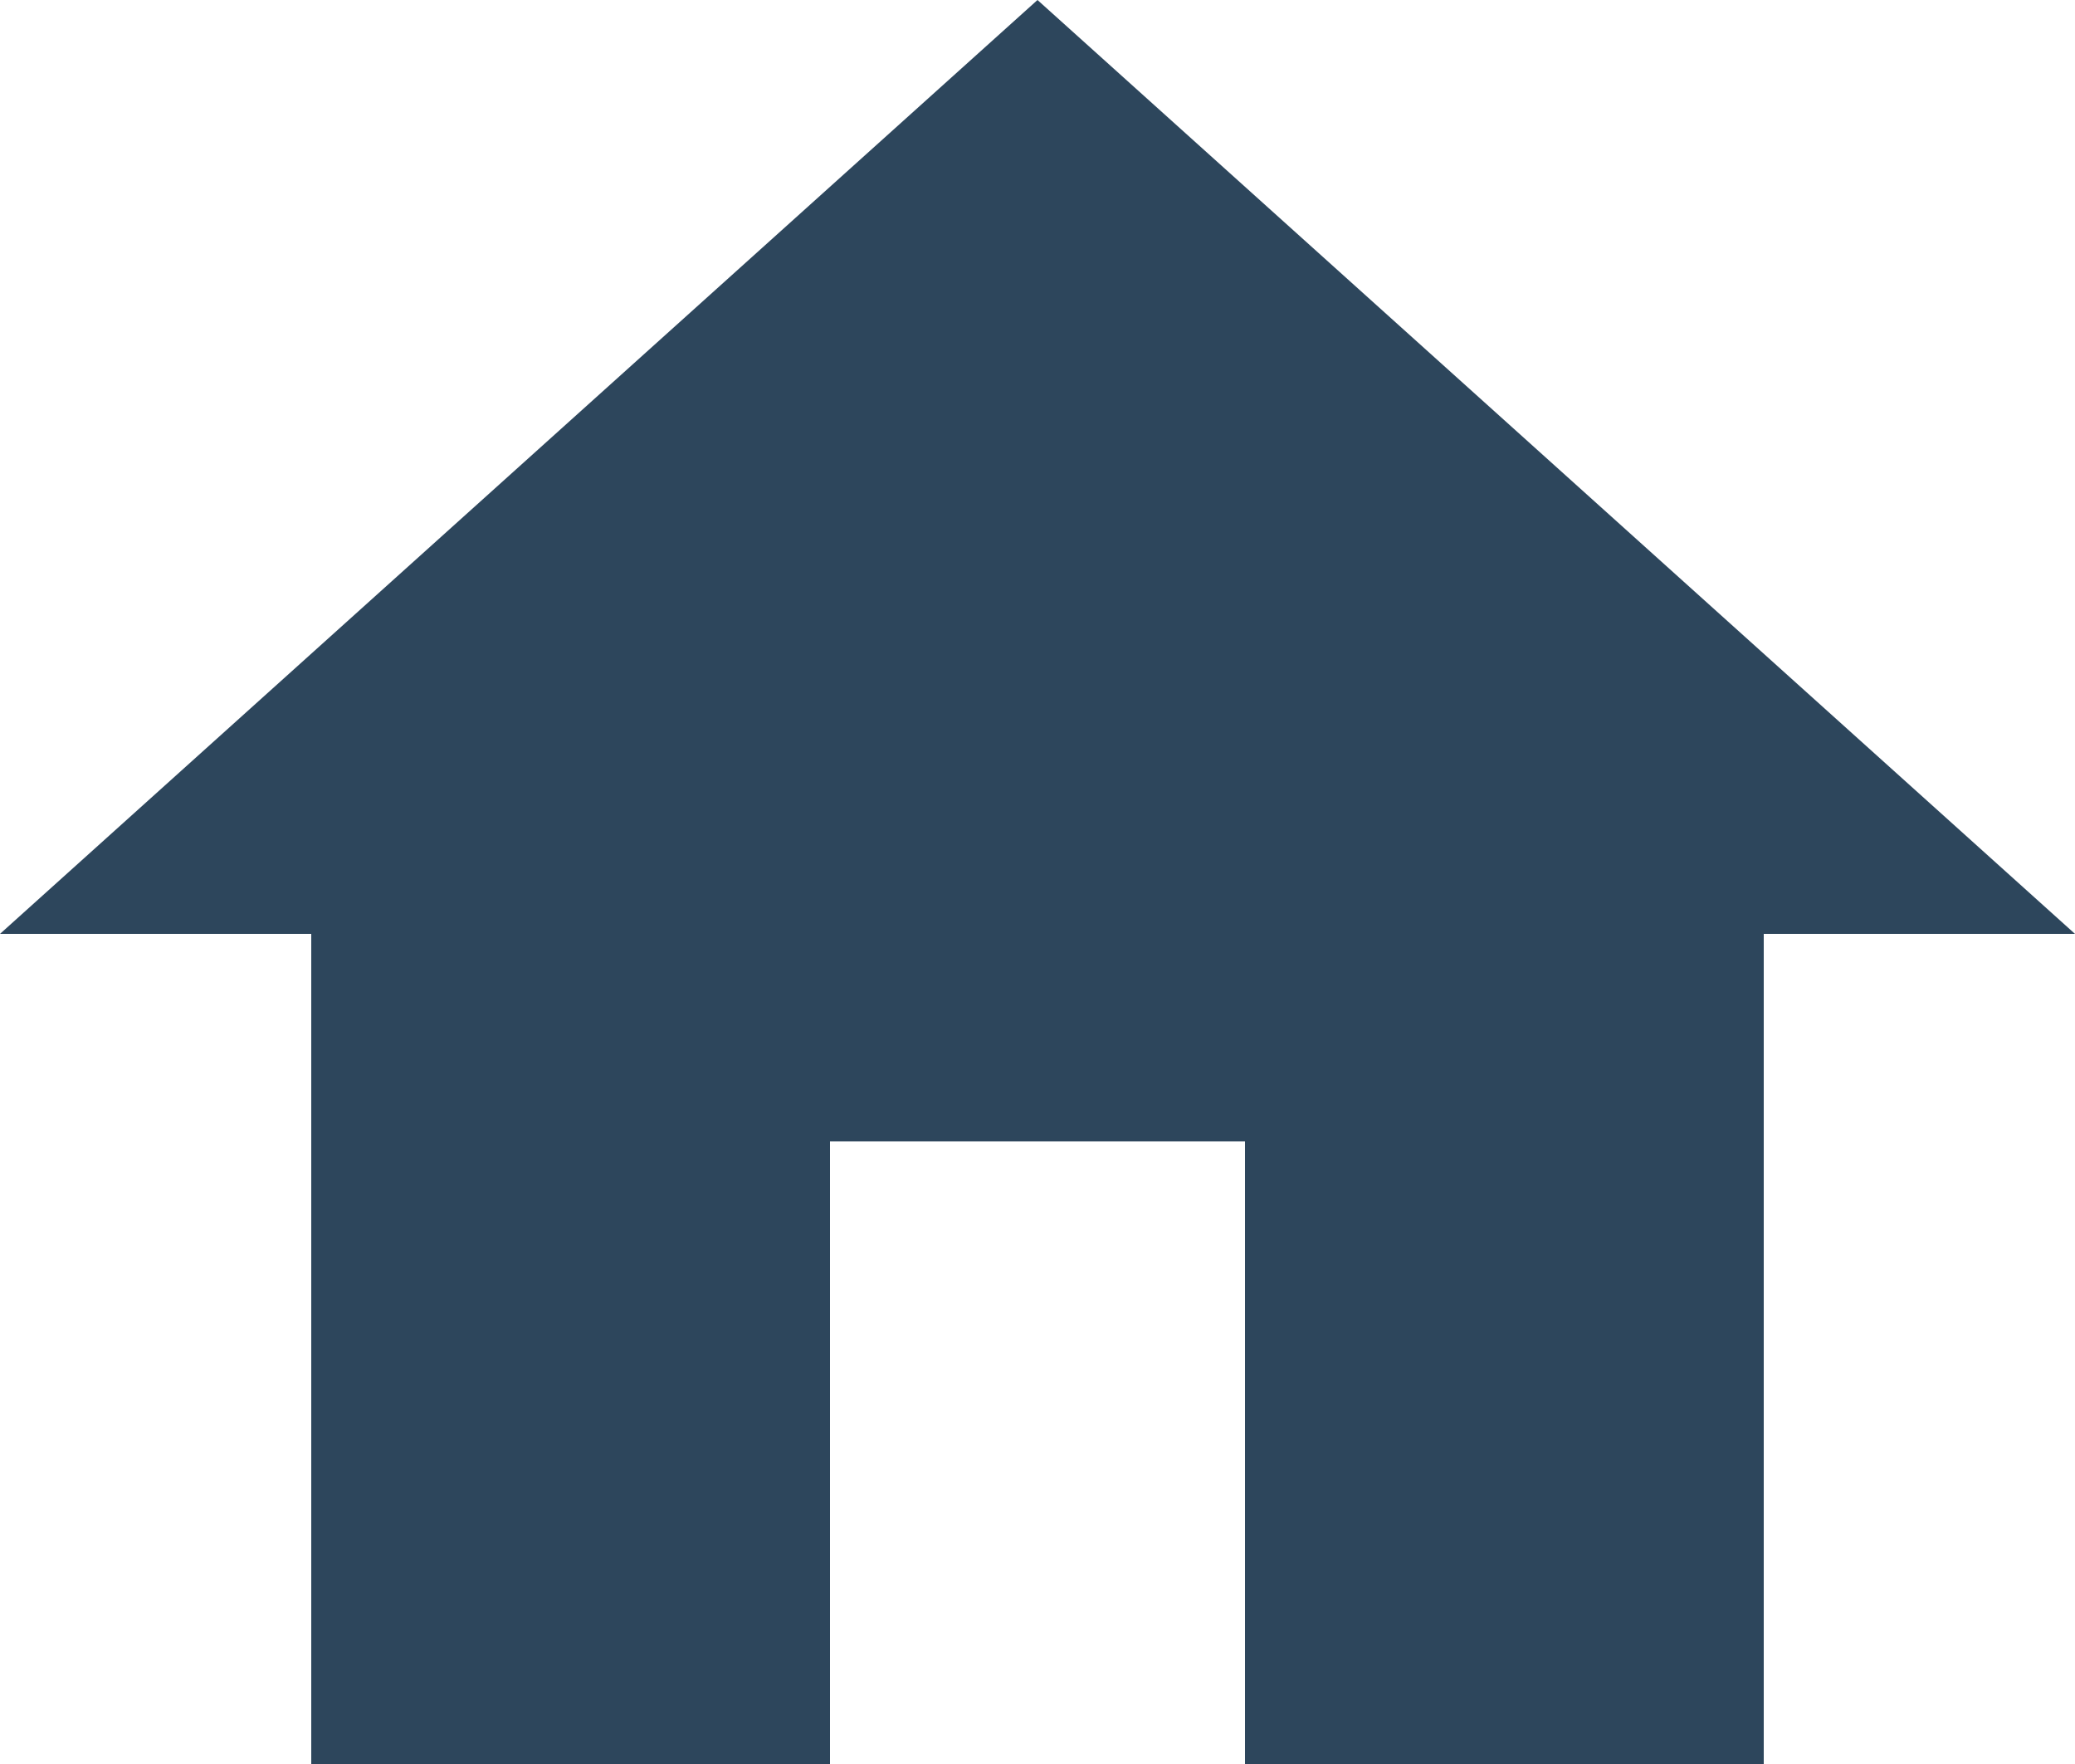 <svg xmlns="http://www.w3.org/2000/svg" width="19" height="16.15" viewBox="0 0 19 16.15">
  <path id="Icon_material-home" data-name="Icon material-home" d="M10.6,20.65v-5.7h3.8v5.7h4.75v-7.6H22L12.5,4.5,3,13.05H5.85v7.6Z" transform="translate(-3 -4.5)" fill="#2d465c"/>
</svg>
